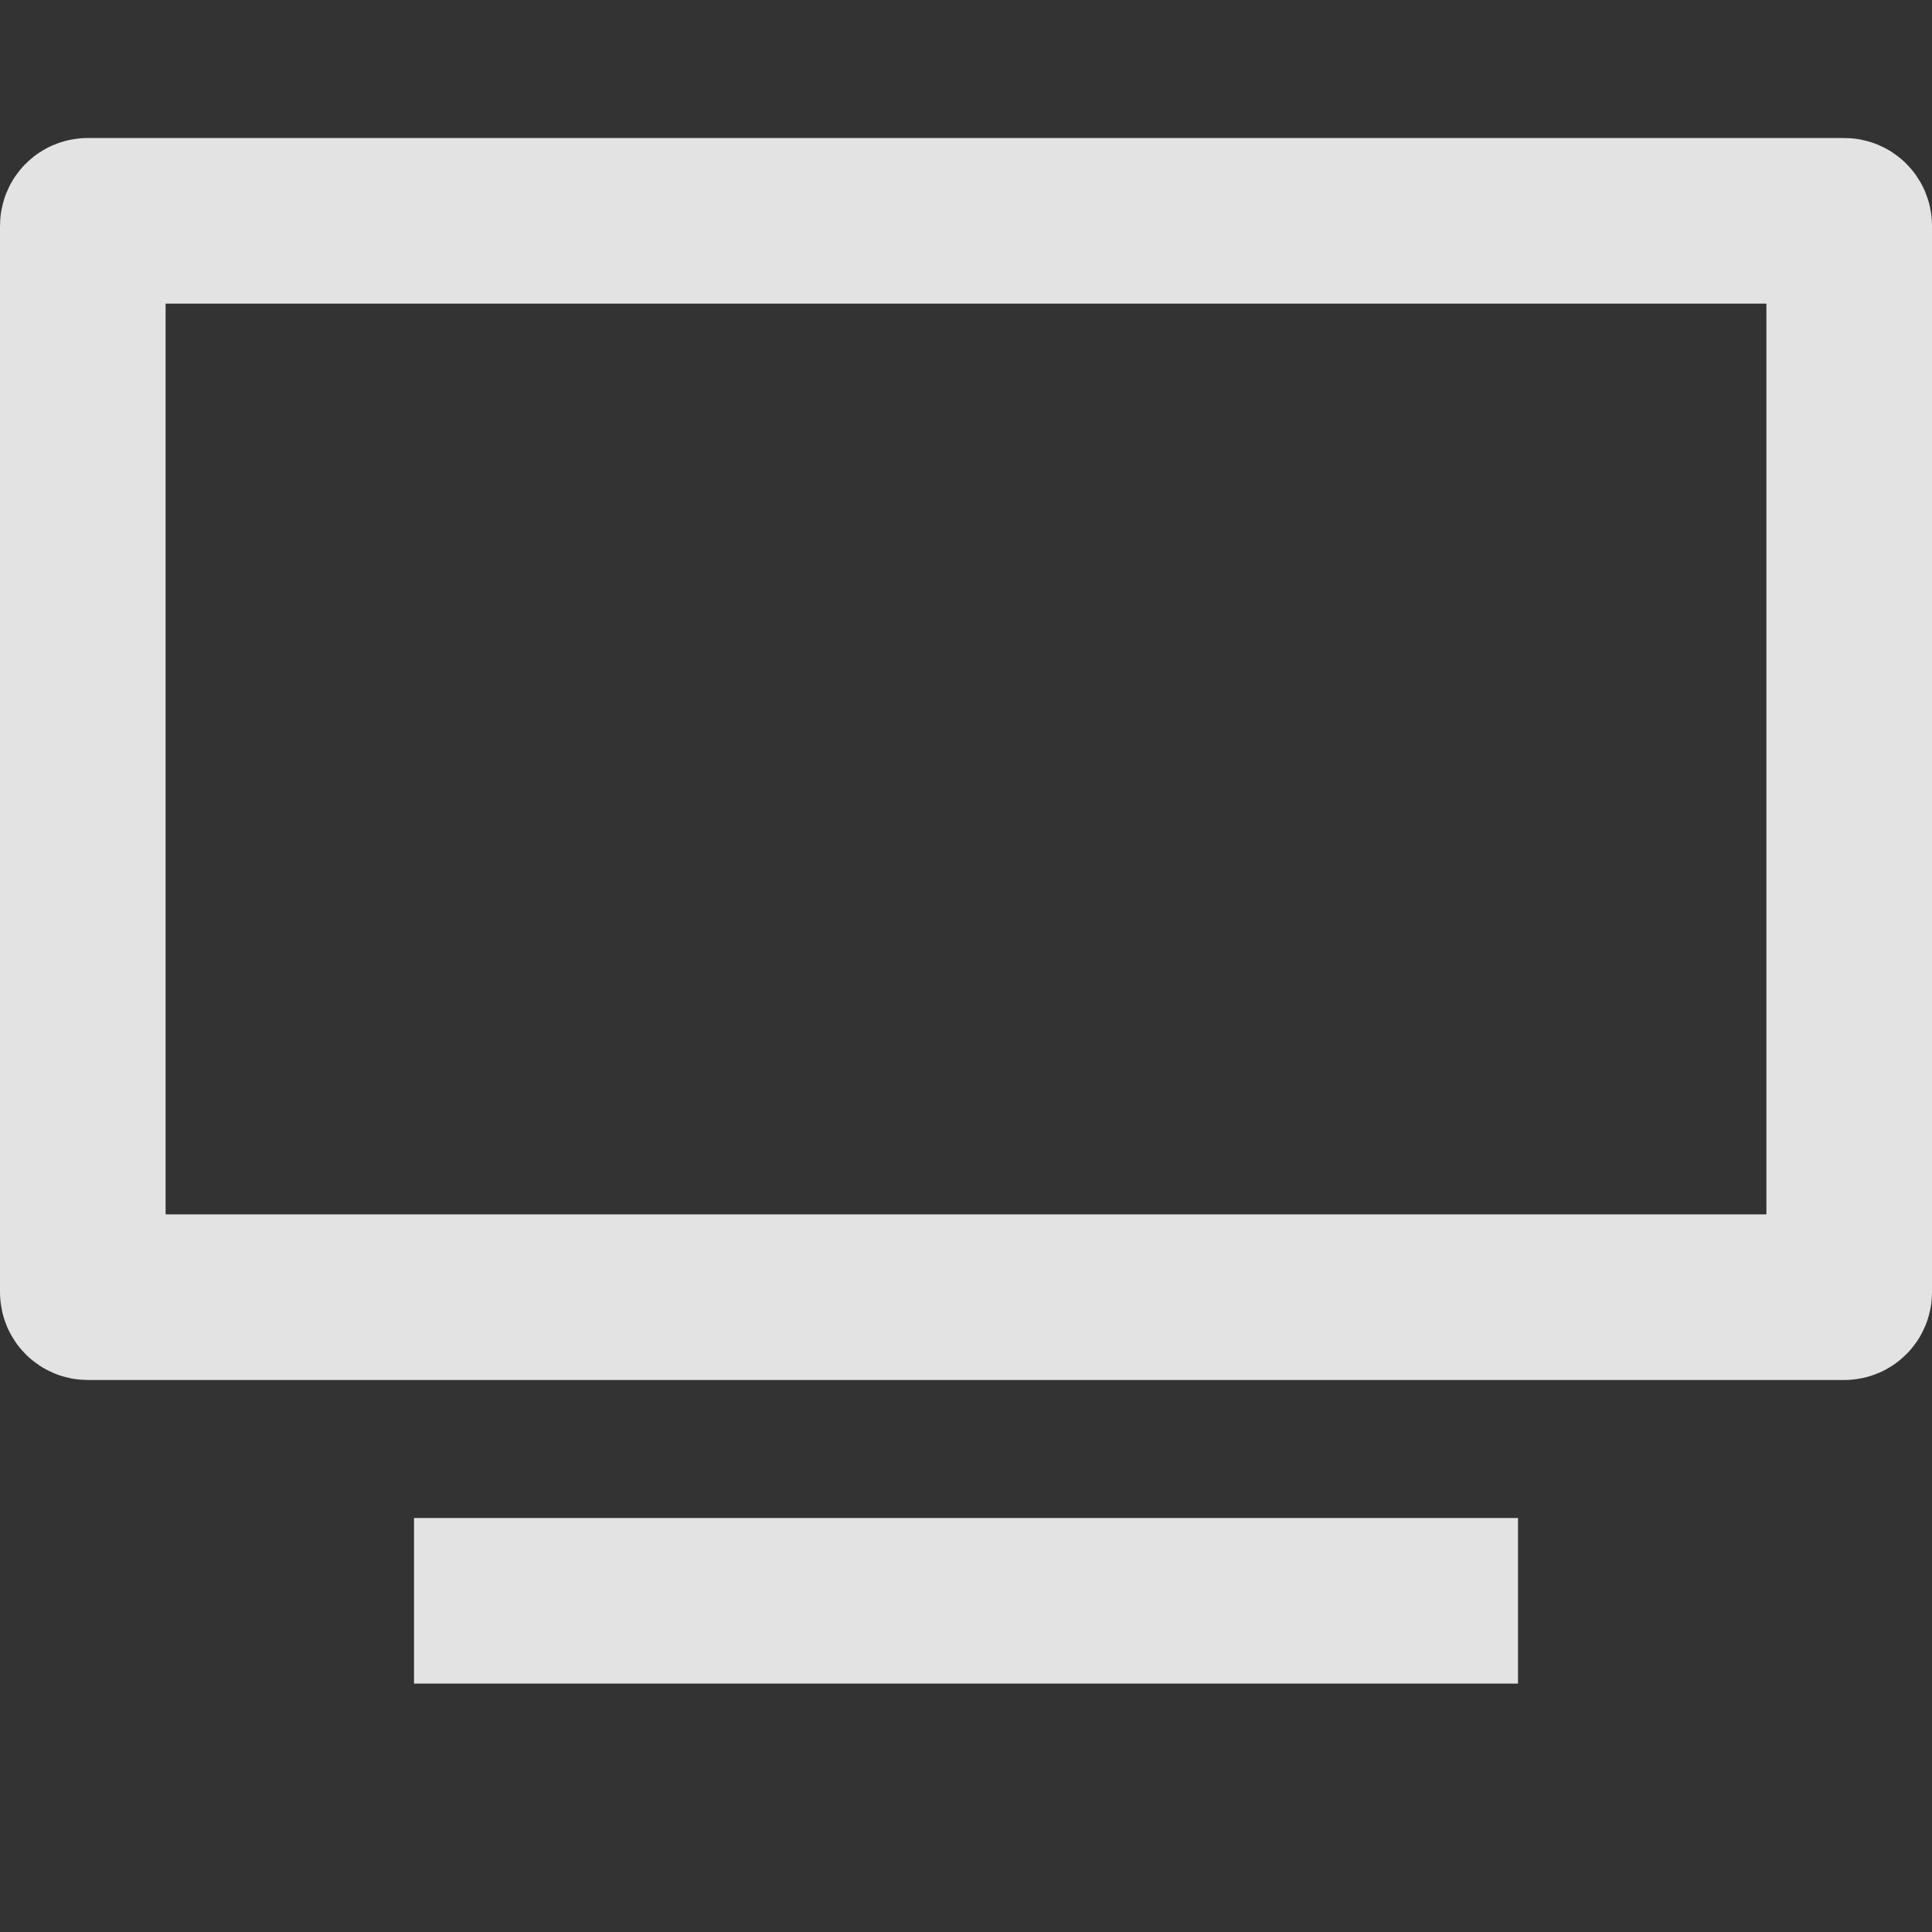 <?xml version="1.0" encoding="UTF-8"?>
<svg width="14px" height="14px" viewBox="0 0 14 14" version="1.1" xmlns="http://www.w3.org/2000/svg" xmlns:xlink="http://www.w3.org/1999/xlink">
    <rect x="0" y="0" width="14" height="14" fill="#333333" stroke="none"/>
    <!-- Generator: sketchtool 61.2 (101010) - https://sketch.com -->
    <title>0F7EA5CB-7893-4C8C-A848-AC75BBE60073@3.00x</title>
    <desc>Created with sketchtool.</desc>
    <g id="web-v2.0" stroke="none" stroke-width="1" fill="none" fill-rule="evenodd" opacity="0.86">
        <g id="2.0.원격협업-화면_전체" transform="translate(-1599, -188)" fill-rule="nonzero">
            <g id="message" transform="translate(1560, 56)">
                <g id="texting-area">
                    <g id="notifi01" transform="translate(39, 127)">
                        <g id="chat_ic_remote" transform="translate(0, 5)">
                            <g id="icn">
                                <path d="M0.636,1.6 C0.616,1.6 0.6,1.616 0.6,1.636 L0.6,9.364 C0.6,9.384 0.616,9.4 0.636,9.4 L13.364,9.4 C13.384,9.4 13.4,9.384 13.4,9.364 L13.4,1.636 C13.4,1.616 13.384,1.6 13.364,1.6 L0.636,1.6 Z" id="Rectangle" stroke="#FFFFFF" stroke-width="1.2"></path>
                                <rect id="Rectangle" fill="#FFFFFF" x="3" y="11" width="8" height="1.2"></rect>
                            </g>
                        </g>
                    </g>
                </g>
            </g>
        </g>
    </g>
</svg>